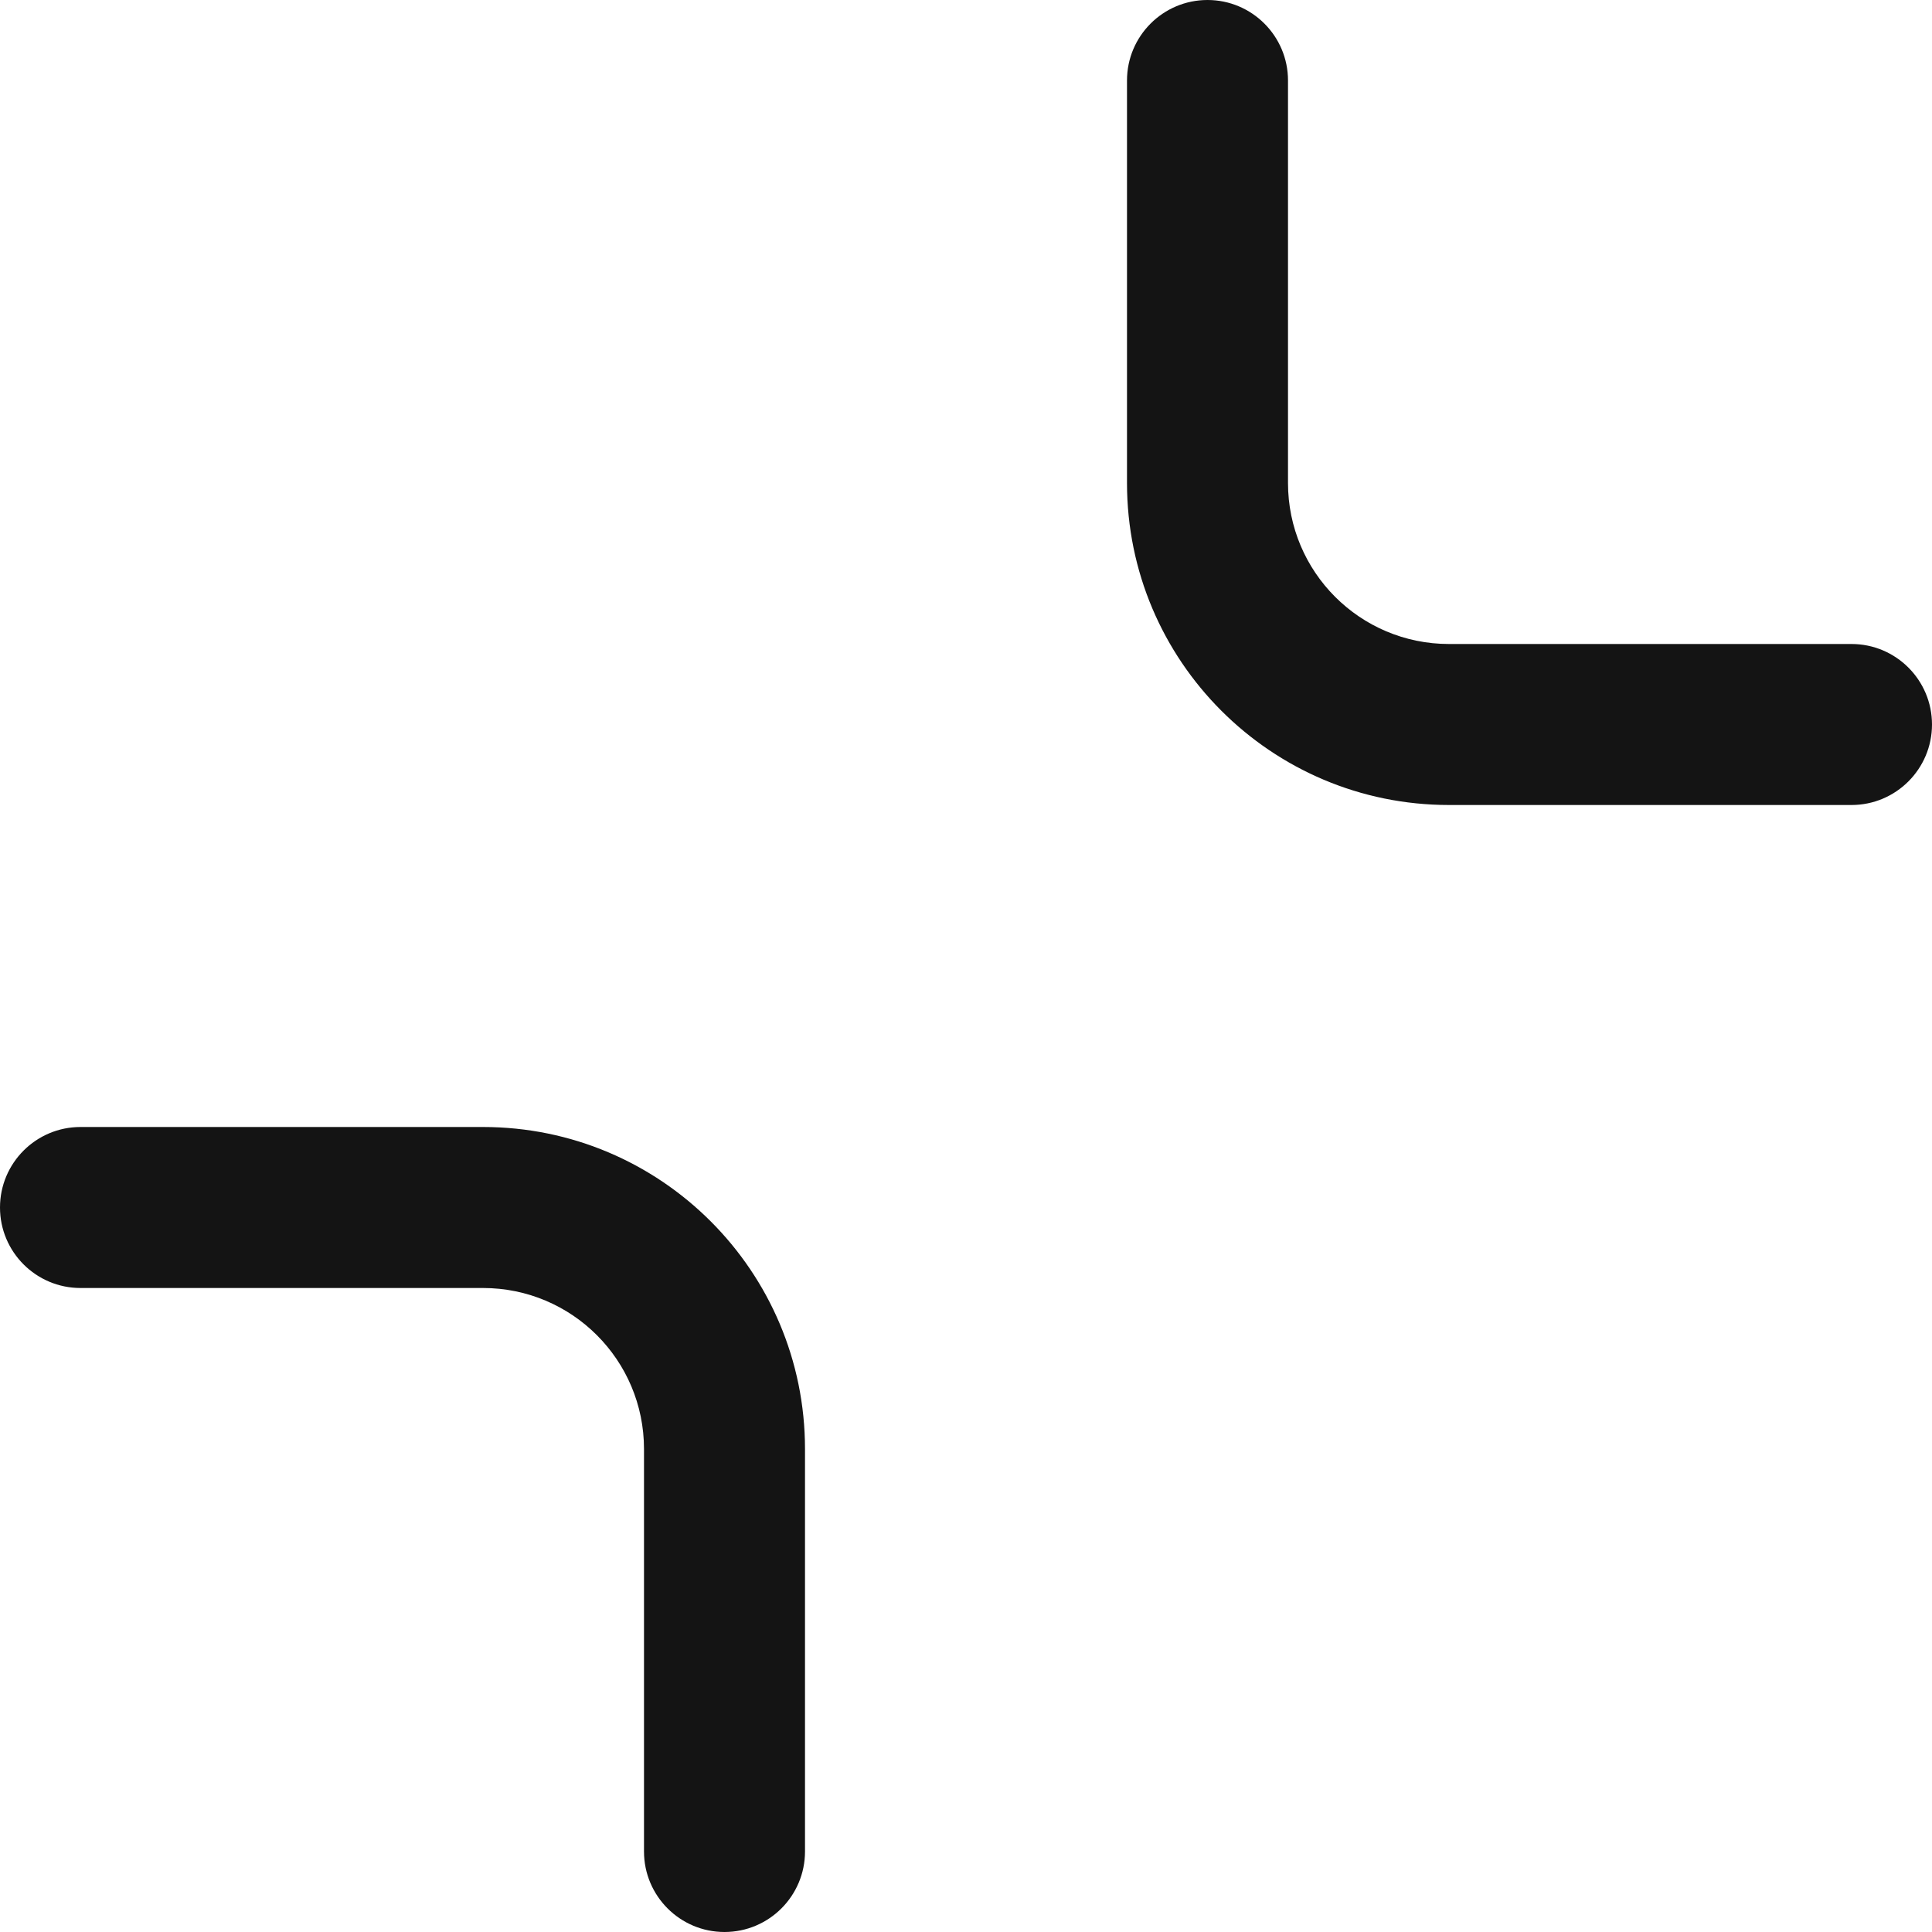 <?xml version="1.0" encoding="UTF-8"?>
<svg width="24px" height="24px" viewBox="0 0 24 24" version="1.1" xmlns="http://www.w3.org/2000/svg" xmlns:xlink="http://www.w3.org/1999/xlink">
    <!-- Generator: Sketch 48.1 (47250) - http://www.bohemiancoding.com/sketch -->
    <title>Icon / minimize / bold / rounded</title>
    <desc>Created with Sketch.</desc>
    <defs></defs>
    <g id="Symbols" stroke="none" stroke-width="1" fill="none" fill-rule="evenodd">
        <g id="Icon-/-minimize-/-bold-/-rounded">
            <g id="Grid"></g>
            <path d="M8,18 C8,16.895 7.105,16 6,16 L1,16 C0.448,16 0,15.552 0,15 C0,14.448 0.448,14 1,14 L6,14 C8.209,14 10,15.791 10,18 L10,23 C10,23.552 9.552,24 9,24 C8.448,24 8,23.552 8,23 L8,18 Z" id="Combined-Shape" fill="#141414" fill-rule="nonzero"></path>
            <path d="M14,6 L14,1 C14,0.448 14.448,0 15,0 C15.552,0 16,0.448 16,1 L16,6 C16,7.105 16.895,8 18,8 L23,8 C23.552,8 24,8.448 24,9 C24,9.552 23.552,10 23,10 L18,10 C15.791,10 14,8.209 14,6 Z" id="Combined-Shape" fill="#141414" fill-rule="nonzero"></path>
        </g>
    </g>
</svg>